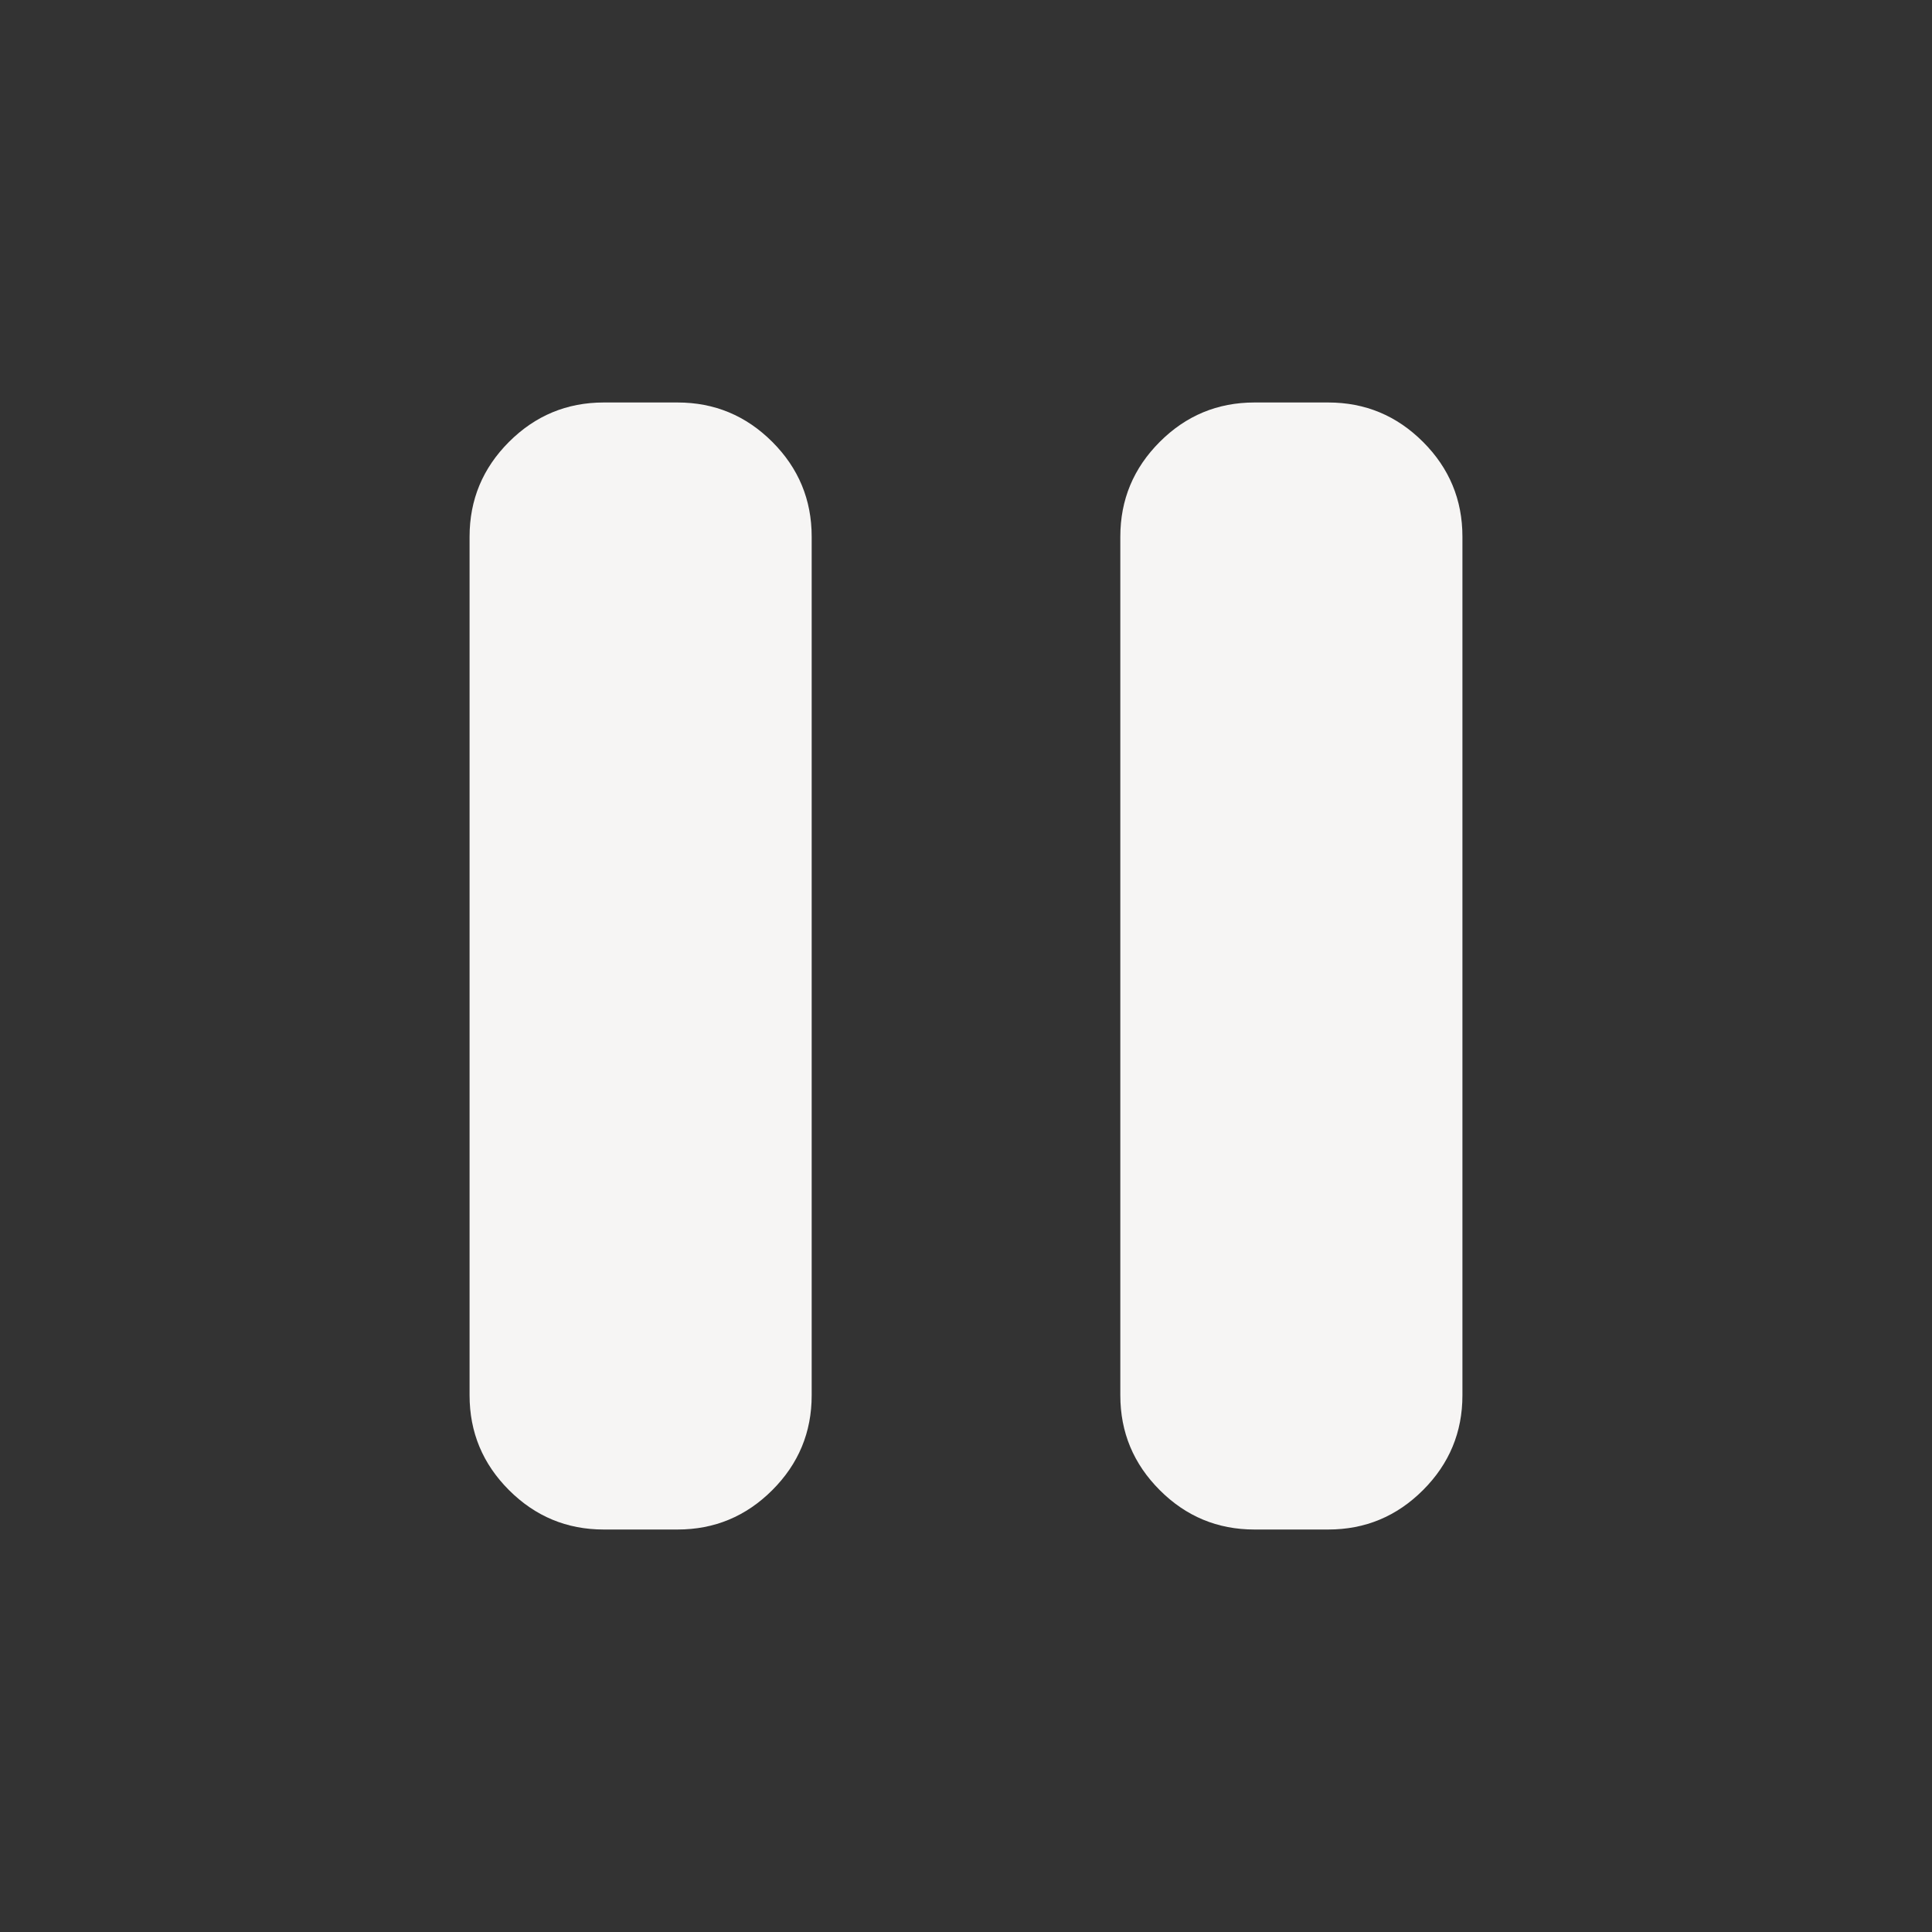 <svg width="40" height="40" viewBox="0 0 40 40" fill="none" xmlns="http://www.w3.org/2000/svg">
<rect x="0" y="0" width="40" height="40" fill="#333333" stroke="none"/>
<mask id="mask0_219_192" style="mask-type:alpha" maskUnits="userSpaceOnUse" x="0" y="0" width="40" height="40">
<rect width="40" height="40" fill="#D9D9D9"/>
</mask>
<g mask="url(#mask0_219_192)">
<path d="M25.972 31.667C25.208 31.667 24.554 31.395 24.011 30.851C23.467 30.307 23.195 29.653 23.195 28.889V11.111C23.195 10.347 23.467 9.693 24.011 9.149C24.554 8.605 25.208 8.333 25.972 8.333H27.5C28.264 8.333 28.918 8.605 29.462 9.149C30.006 9.693 30.278 10.347 30.278 11.111V28.889C30.278 29.653 30.006 30.307 29.462 30.851C28.918 31.395 28.264 31.667 27.5 31.667H25.972ZM12.5 31.667C11.736 31.667 11.082 31.395 10.538 30.851C9.994 30.307 9.722 29.653 9.722 28.889V11.111C9.722 10.347 9.994 9.693 10.538 9.149C11.082 8.605 11.736 8.333 12.5 8.333H14.028C14.792 8.333 15.446 8.605 15.99 9.149C16.534 9.693 16.805 10.347 16.805 11.111V28.889C16.805 29.653 16.534 30.307 15.99 30.851C15.446 31.395 14.792 31.667 14.028 31.667H12.5Z" fill="#F6F5F4"/>
</g>
</svg>
